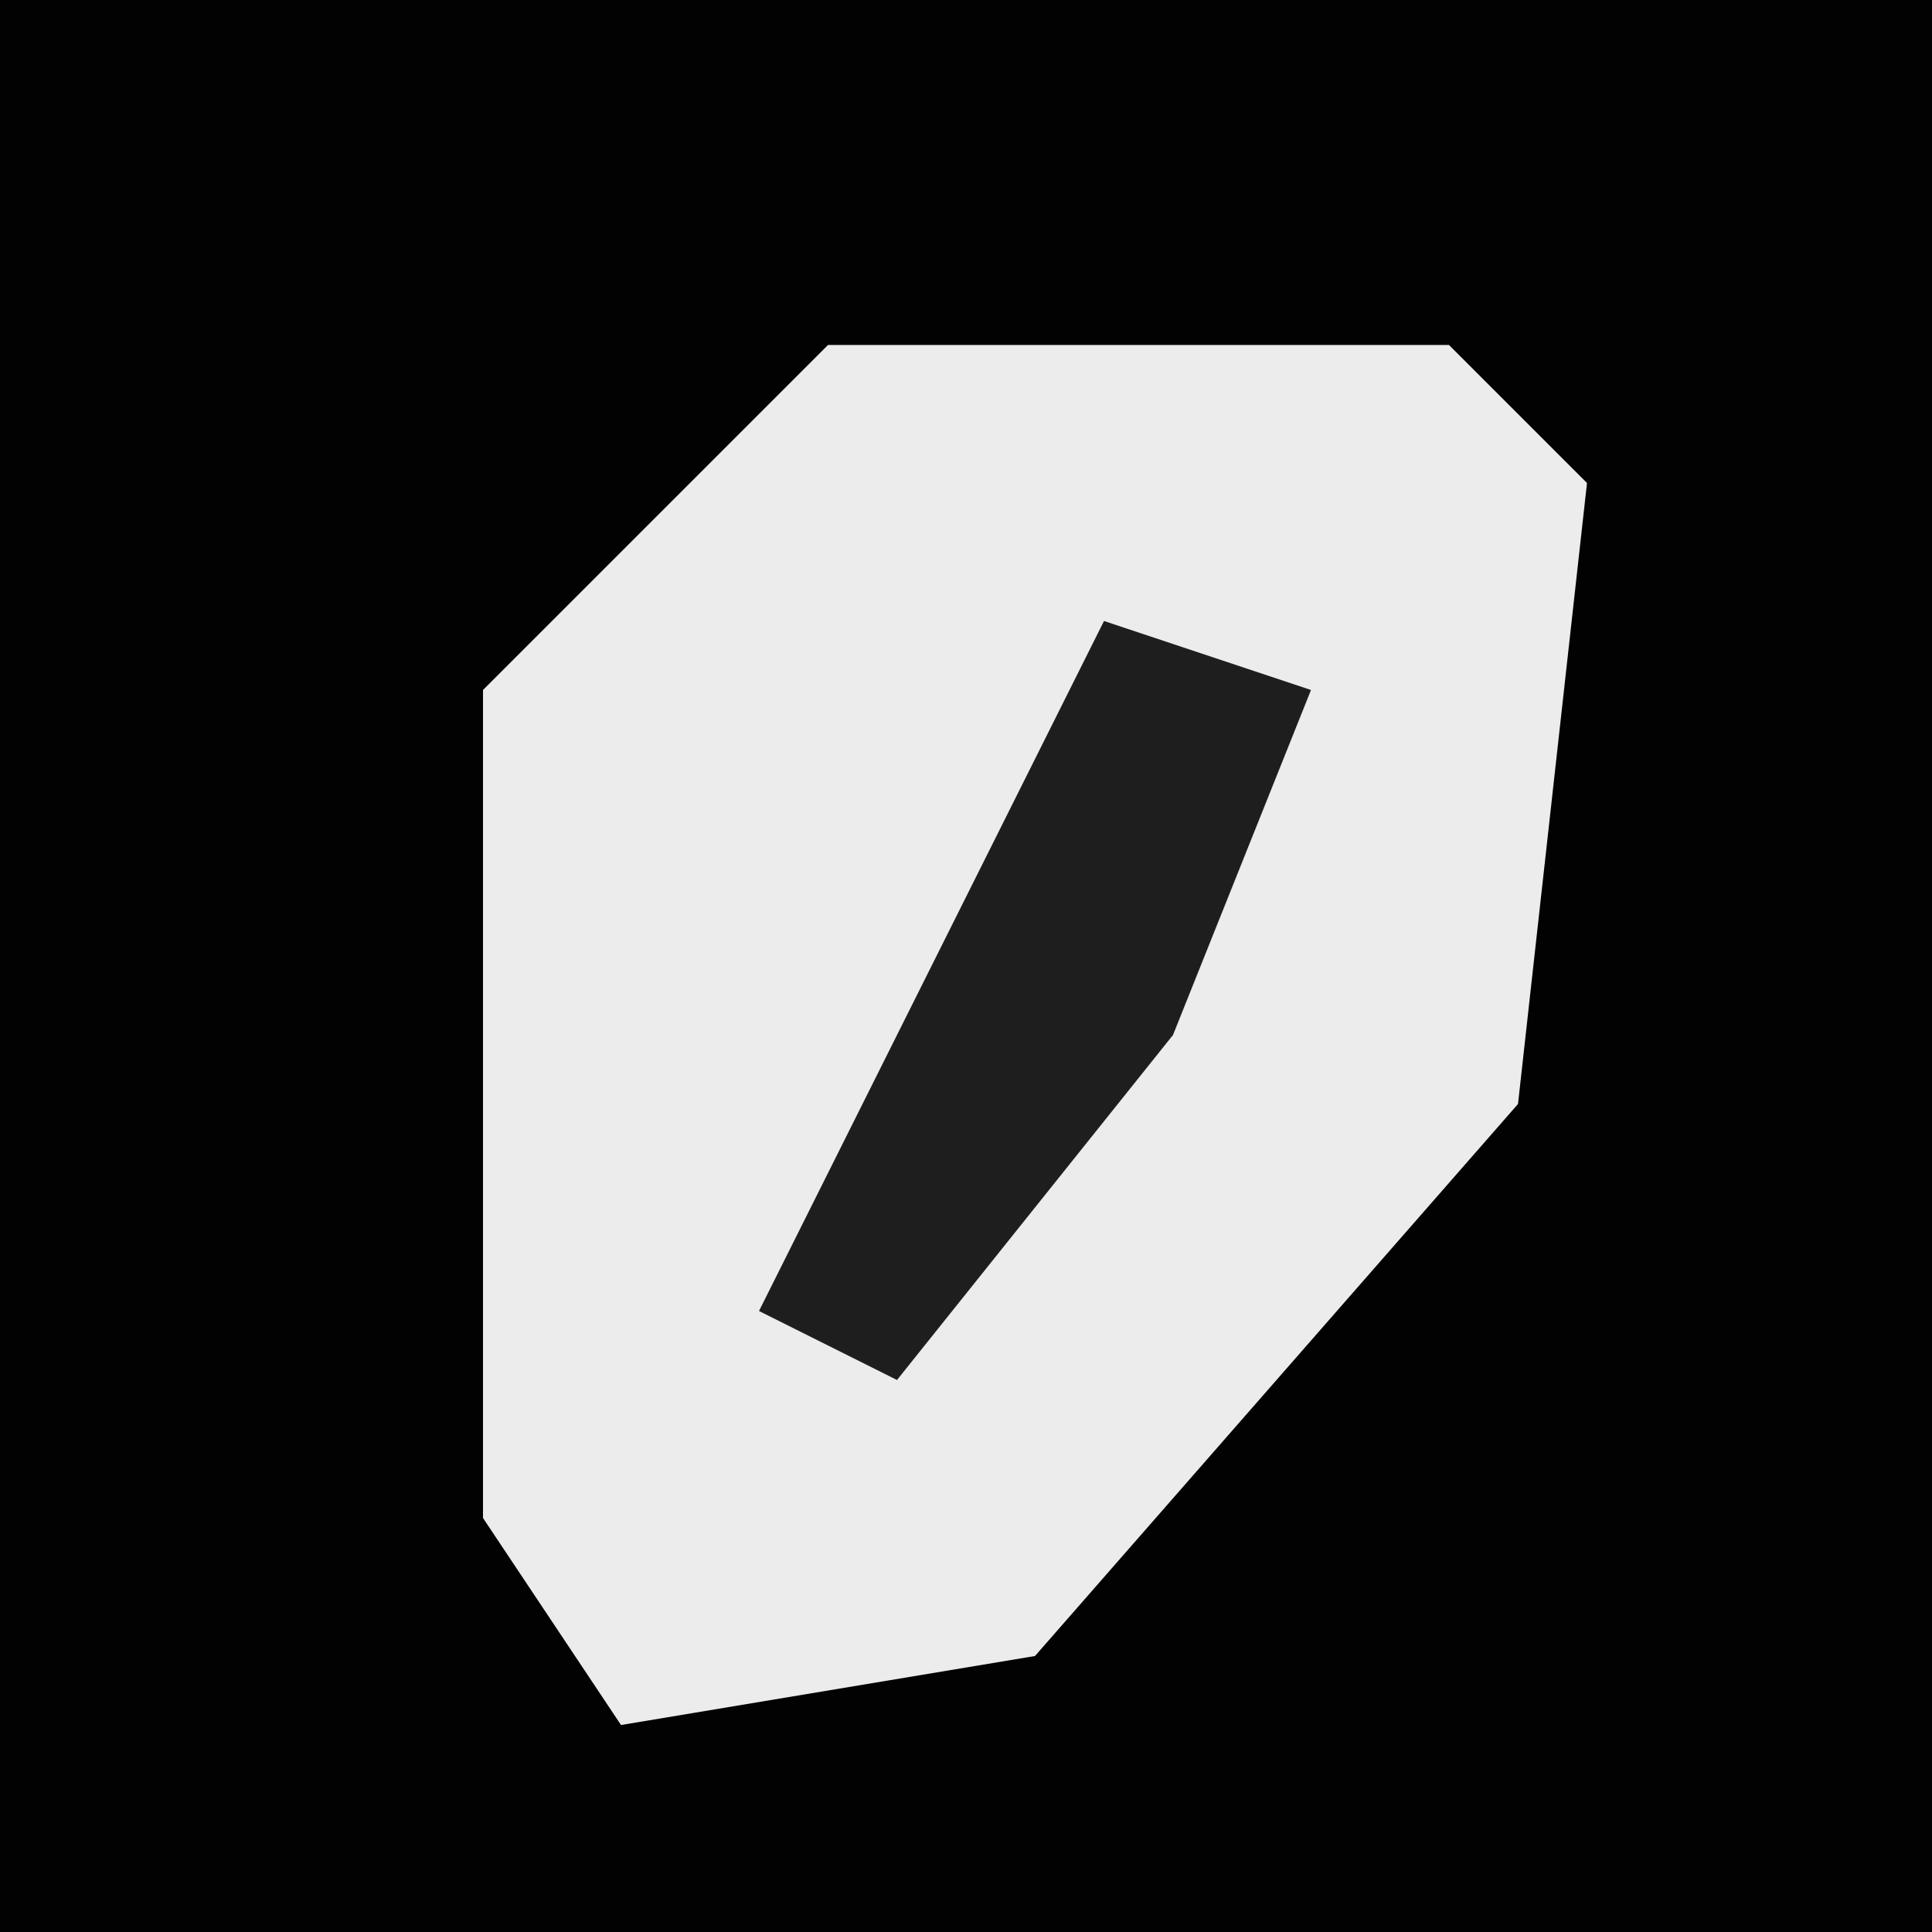 <?xml version="1.0" encoding="UTF-8"?>
<svg version="1.1" xmlns="http://www.w3.org/2000/svg" width="28" height="28">
<path d="M0,0 L28,0 L28,28 L0,28 Z " fill="#020202" transform="translate(0,0)"/>
<path d="M0,0 L9,0 L11,2 L10,11 L3,19 L-3,20 L-5,17 L-5,5 Z " fill="#ECECEC" transform="translate(12,5)"/>
<path d="M0,0 L3,1 L1,6 L-3,11 L-5,10 Z " fill="#1E1E1E" transform="translate(16,9)"/>
</svg>
